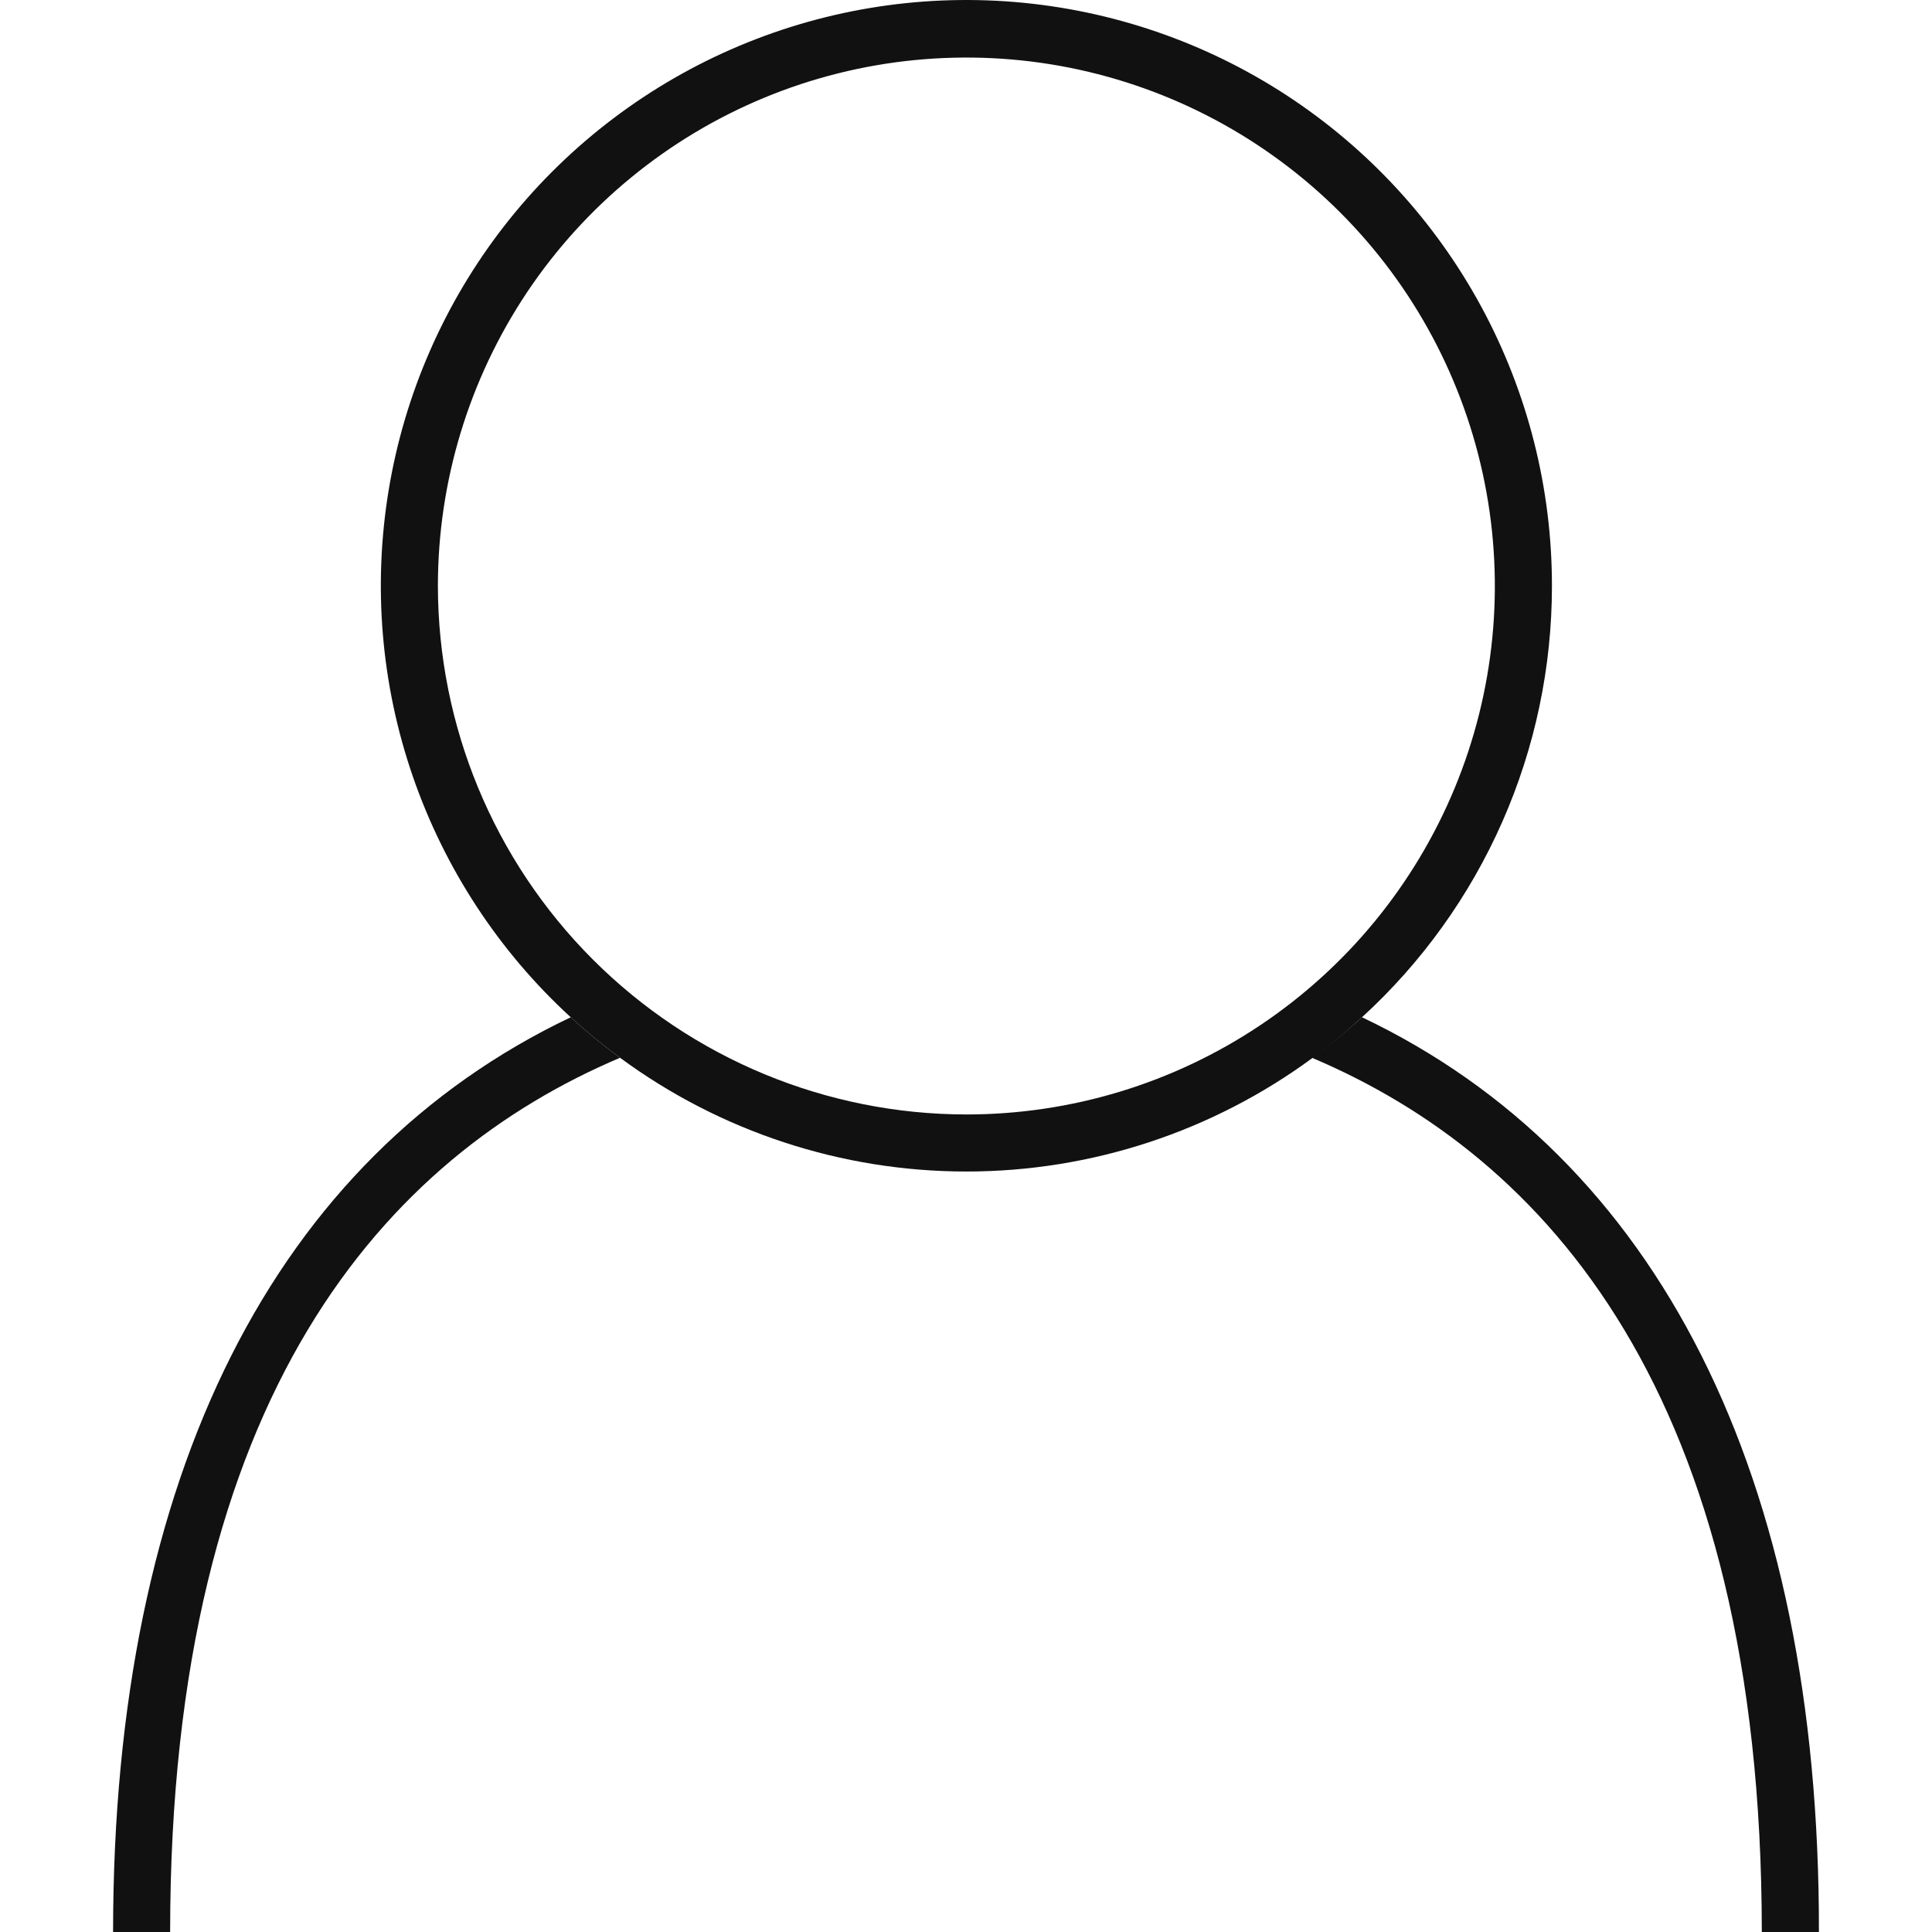 <svg width="32" height="32" viewBox="0 0 32 32" fill="none" xmlns="http://www.w3.org/2000/svg">
<path d="M22.559 16.849C22.296 17.088 22.019 17.312 21.73 17.52C25.591 19.156 29.181 23.074 29.181 32H30.127C30.14 24.416 27.448 19.175 22.559 16.849Z" fill="#111111"/>
<path d="M1.873 32H2.818C2.818 23.074 6.412 19.156 10.27 17.52C9.985 17.312 9.712 17.088 9.453 16.849C4.568 19.175 1.873 24.416 1.873 32Z" fill="#111111"/>
<path d="M25.705 9.706C25.706 8.093 25.305 6.505 24.538 5.086C23.771 3.667 22.662 2.462 21.311 1.579C19.961 0.697 18.412 0.166 16.804 0.033C15.196 -0.1 13.581 0.171 12.104 0.82C10.627 1.469 9.336 2.476 8.346 3.75C7.357 5.024 6.701 6.525 6.438 8.116C6.175 9.708 6.312 11.34 6.839 12.864C7.366 14.389 8.264 15.759 9.453 16.849C9.712 17.088 9.985 17.312 10.27 17.52C11.932 18.744 13.942 19.404 16.006 19.404C18.071 19.404 20.081 18.744 21.743 17.52C22.028 17.312 22.3 17.088 22.559 16.849C23.551 15.942 24.343 14.838 24.884 13.609C25.426 12.379 25.705 11.05 25.705 9.706V9.706ZM7.253 9.706C7.253 7.975 7.767 6.283 8.728 4.843C9.69 3.404 11.057 2.282 12.657 1.619C14.256 0.957 16.016 0.784 17.714 1.121C19.412 1.459 20.971 2.293 22.196 3.517C23.42 4.741 24.253 6.301 24.591 7.999C24.929 9.696 24.756 11.456 24.093 13.056C23.43 14.655 22.309 16.022 20.869 16.984C19.43 17.946 17.738 18.459 16.006 18.459C13.686 18.457 11.461 17.534 9.82 15.893C8.179 14.252 7.256 12.027 7.253 9.706V9.706Z" fill="#111111"/>
</svg>
